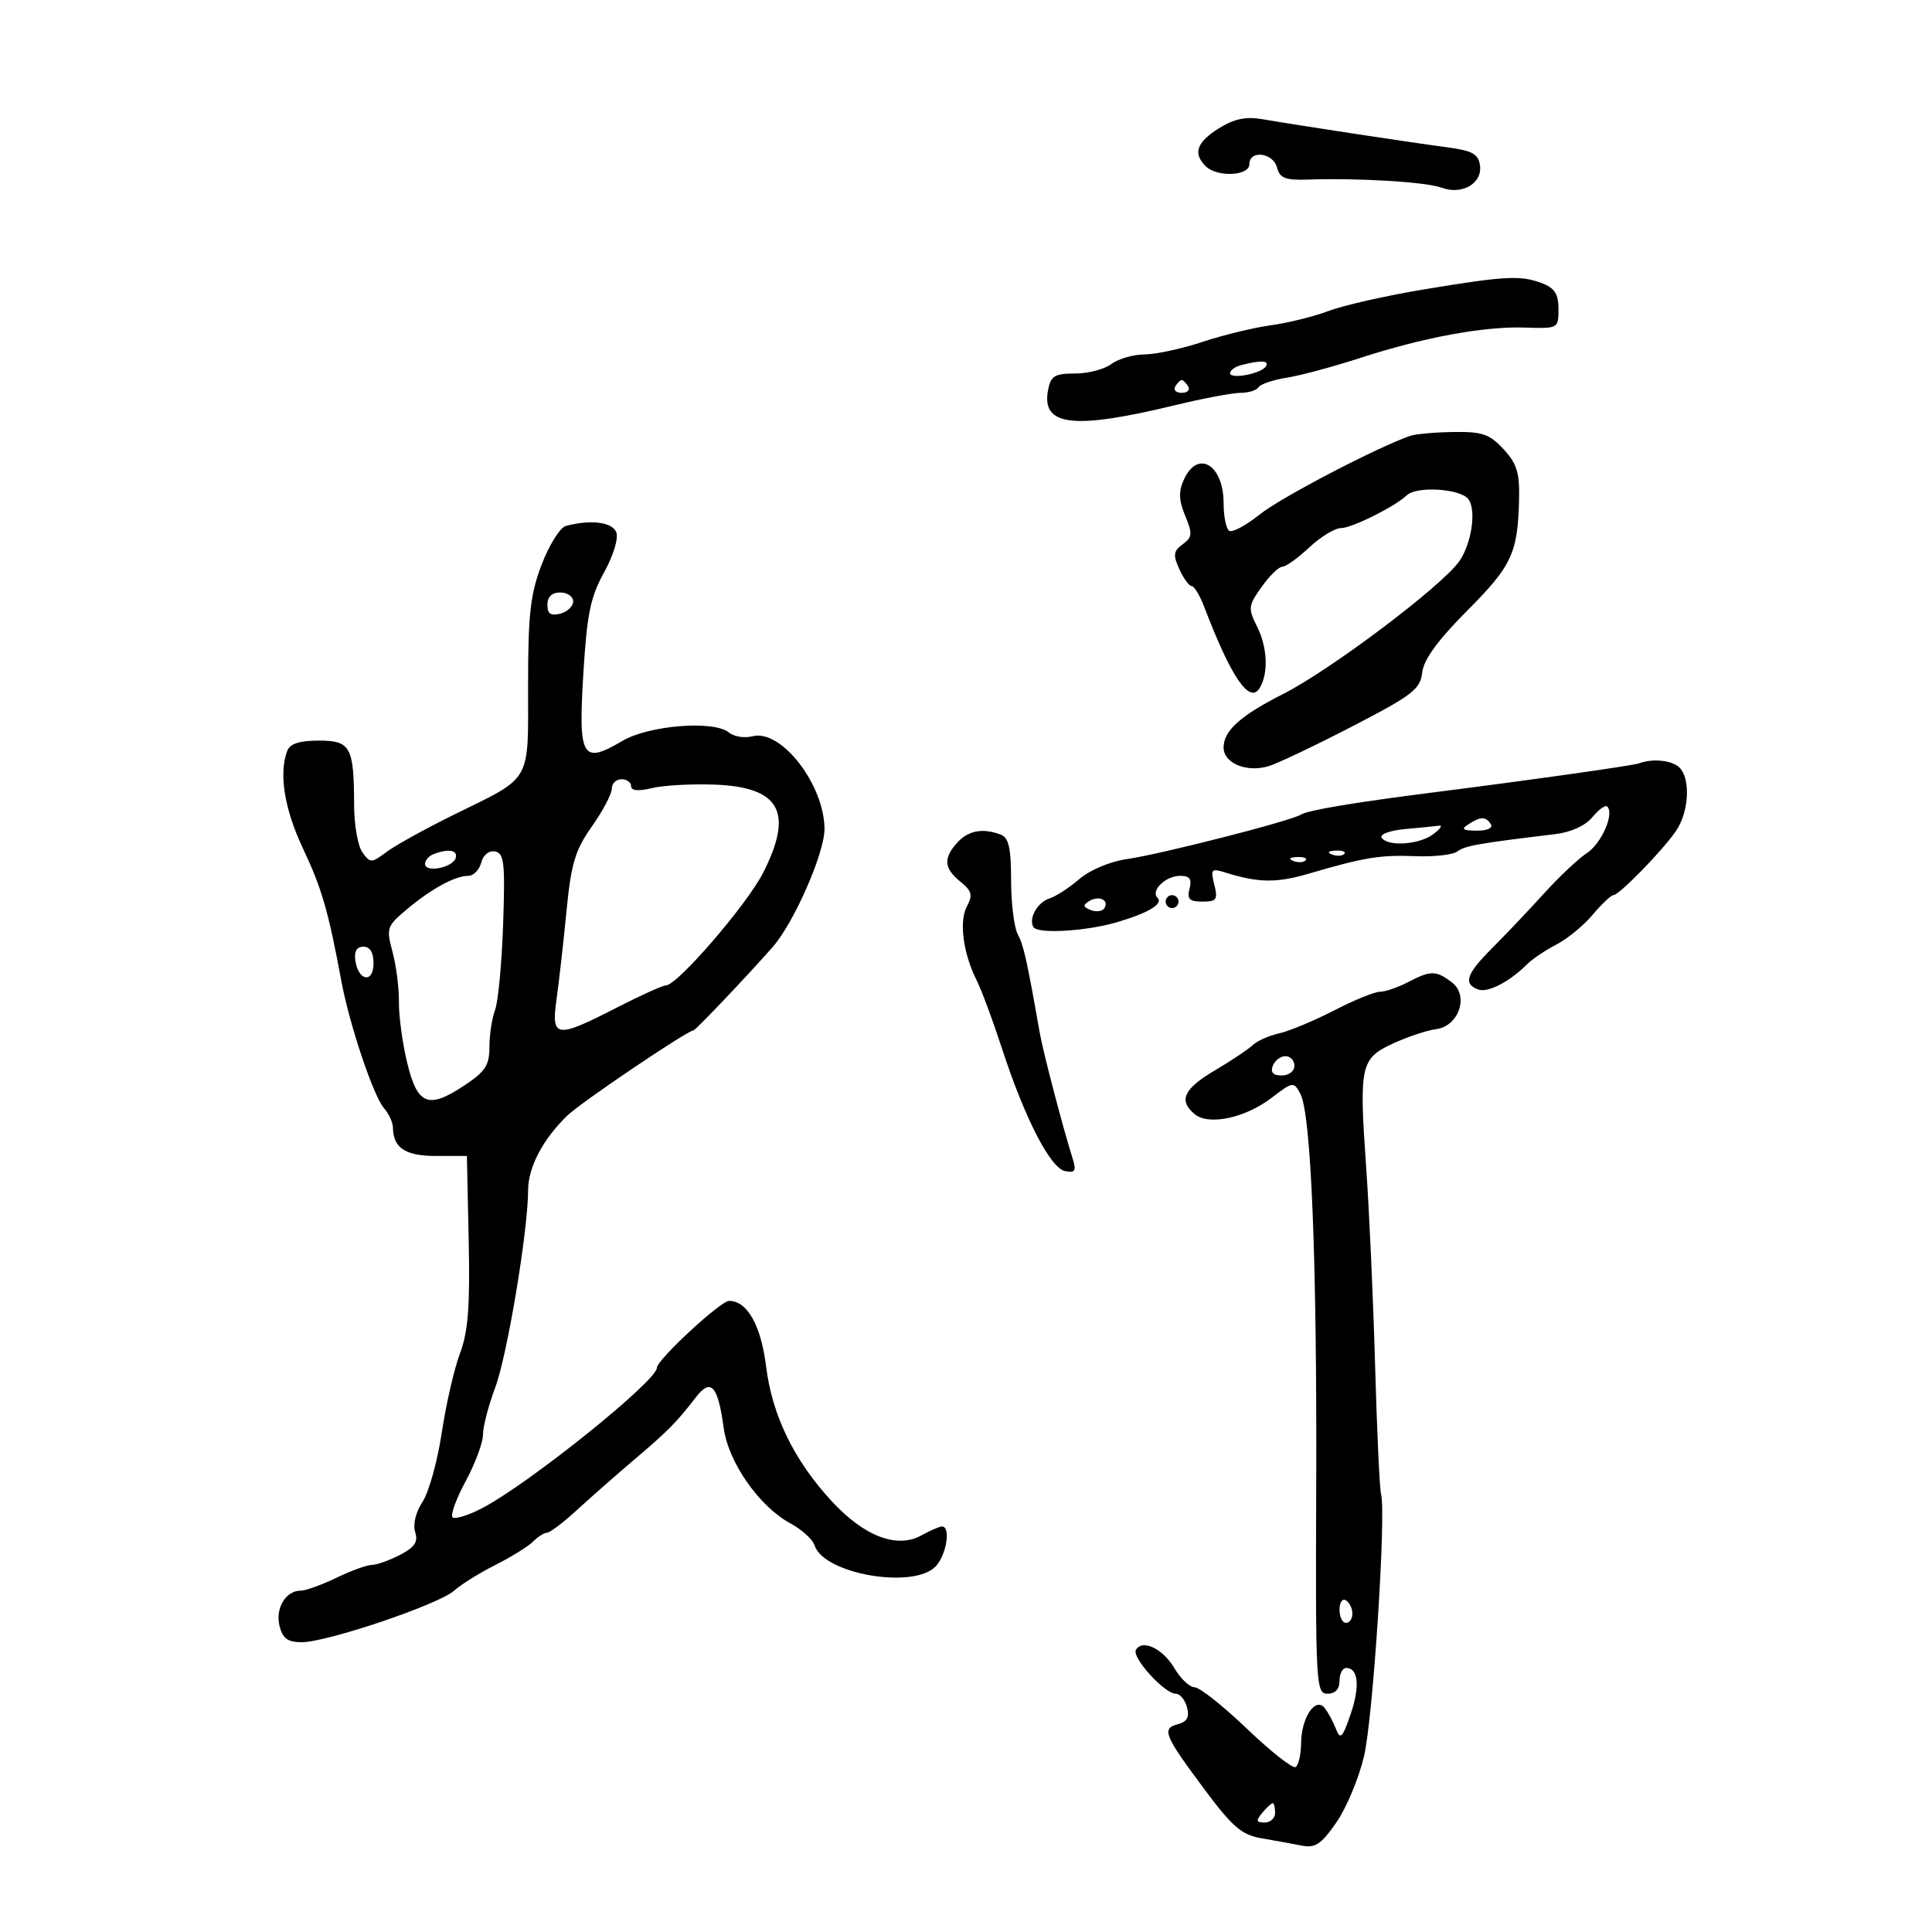 <svg xmlns="http://www.w3.org/2000/svg" width="300" height="300" viewBox="0 0 300 300" version="1.1">
	<path d="M 189.250 19.937 C 185.823 22.081, 185.216 23.816, 187.200 25.800 C 188.959 27.559, 194 27.337, 194 25.500 C 194 23.246, 197.685 23.689, 198.294 26.016 C 198.729 27.679, 199.581 28.006, 203.161 27.882 C 210.928 27.615, 221.447 28.254, 223.815 29.137 C 227.012 30.329, 230.210 28.486, 229.811 25.682 C 229.554 23.880, 228.629 23.385, 224.500 22.842 C 219.063 22.126, 201.622 19.472, 196 18.506 C 193.438 18.066, 191.629 18.449, 189.250 19.937 M 221 44.957 C 215.225 45.917, 208.625 47.411, 206.333 48.277 C 204.042 49.144, 199.992 50.148, 197.333 50.509 C 194.675 50.871, 189.911 52.029, 186.746 53.083 C 183.581 54.137, 179.531 55.014, 177.746 55.032 C 175.961 55.049, 173.626 55.724, 172.559 56.532 C 171.491 57.339, 168.956 58, 166.925 58 C 163.759 58, 163.164 58.364, 162.744 60.556 C 161.672 66.167, 166.598 66.759, 182.440 62.923 C 186.808 61.865, 191.394 61, 192.631 61 C 193.869 61, 195.124 60.609, 195.419 60.131 C 195.714 59.654, 197.698 58.984, 199.828 58.644 C 201.958 58.303, 207.030 56.941, 211.100 55.618 C 221.016 52.393, 230.374 50.658, 236.750 50.863 C 241.969 51.030, 242 51.013, 242 47.991 C 242 45.647, 241.412 44.727, 239.435 43.975 C 236.123 42.716, 233.714 42.845, 221 44.957 M 192.750 56.689 C 191.787 56.941, 191 57.501, 191 57.935 C 191 58.955, 195.860 58.035, 196.574 56.881 C 197.138 55.968, 195.771 55.900, 192.750 56.689 M 182.500 60 C 182.160 60.550, 182.610 61, 183.500 61 C 184.390 61, 184.840 60.550, 184.500 60 C 184.160 59.450, 183.710 59, 183.500 59 C 183.290 59, 182.840 59.450, 182.500 60 M 219 67.672 C 213.913 69.415, 198.885 77.258, 195.631 79.868 C 193.503 81.574, 191.365 82.726, 190.881 82.426 C 190.396 82.127, 190 80.199, 190 78.141 C 190 72.150, 185.984 69.747, 183.839 74.455 C 182.988 76.322, 183.035 77.671, 184.037 80.089 C 185.195 82.884, 185.147 83.419, 183.645 84.518 C 182.205 85.571, 182.124 86.177, 183.129 88.383 C 183.785 89.823, 184.644 91, 185.039 91 C 185.434 91, 186.315 92.463, 186.997 94.250 C 191.164 105.175, 194.031 109.377, 195.593 106.849 C 196.974 104.615, 196.821 100.567, 195.235 97.377 C 193.772 94.434, 193.811 94.075, 195.909 91.127 C 197.134 89.407, 198.580 88, 199.122 88 C 199.665 88, 201.547 86.652, 203.304 85.005 C 205.062 83.357, 207.274 82.007, 208.220 82.005 C 209.916 82, 216.602 78.668, 218.450 76.906 C 219.959 75.467, 226.635 75.855, 227.966 77.459 C 229.289 79.054, 228.548 84.343, 226.610 87.133 C 223.948 90.964, 206.627 104.024, 199.258 107.755 C 192.610 111.122, 190 113.466, 190 116.071 C 190 118.521, 193.564 119.998, 196.991 118.969 C 198.371 118.555, 204.225 115.771, 210 112.783 C 219.344 107.948, 220.537 107.027, 220.840 104.425 C 221.075 102.408, 223.248 99.423, 227.840 94.810 C 234.781 87.838, 235.683 85.894, 235.882 77.490 C 235.978 73.413, 235.527 71.969, 233.460 69.740 C 231.290 67.401, 230.157 67.012, 225.710 67.079 C 222.844 67.122, 219.825 67.389, 219 67.672 M 87.870 81.666 C 86.973 81.905, 85.285 84.593, 84.120 87.639 C 82.345 92.276, 82 95.338, 82 106.434 C 82 121.762, 82.740 120.472, 70.500 126.497 C 66.100 128.664, 61.390 131.267, 60.034 132.282 C 57.688 134.038, 57.504 134.043, 56.284 132.373 C 55.578 131.408, 54.994 128.116, 54.986 125.059 C 54.964 115.951, 54.445 115, 49.490 115 C 46.513 115, 45.030 115.481, 44.607 116.582 C 43.263 120.084, 44.157 125.639, 47.051 131.763 C 49.964 137.930, 50.986 141.461, 53.013 152.372 C 54.267 159.121, 57.979 170.178, 59.629 172.079 C 60.383 172.947, 61.007 174.297, 61.015 175.079 C 61.050 178.256, 62.934 179.500, 67.716 179.500 L 72.500 179.500 72.778 192.653 C 72.995 202.903, 72.696 206.767, 71.424 210.153 C 70.526 212.544, 69.251 218.100, 68.590 222.500 C 67.930 226.900, 66.589 231.715, 65.612 233.201 C 64.557 234.803, 64.092 236.715, 64.468 237.899 C 64.955 239.433, 64.406 240.256, 62.101 241.448 C 60.450 242.302, 58.486 243, 57.737 243 C 56.988 243, 54.513 243.900, 52.236 245 C 49.959 246.100, 47.455 247, 46.671 247 C 44.358 247, 42.721 249.752, 43.407 252.487 C 43.894 254.425, 44.681 255, 46.846 255 C 50.790 255, 68.090 249.154, 70.500 247.007 C 71.600 246.027, 74.497 244.223, 76.937 242.997 C 79.378 241.771, 81.997 240.145, 82.759 239.384 C 83.520 238.623, 84.504 238, 84.946 238 C 85.387 238, 87.493 236.400, 89.624 234.444 C 91.756 232.488, 95.722 229, 98.437 226.694 C 103.748 222.182, 105.046 220.870, 108.031 217 C 110.398 213.931, 111.468 215.105, 112.382 221.769 C 113.112 227.098, 117.900 233.935, 122.729 236.546 C 124.505 237.507, 126.197 239.045, 126.489 239.966 C 127.912 244.449, 142.018 246.847, 145.345 243.171 C 147.008 241.334, 147.651 236.969, 146.250 237.035 C 145.838 237.055, 144.413 237.673, 143.085 238.409 C 139.297 240.507, 134.234 238.591, 129.190 233.150 C 123.329 226.826, 119.908 219.824, 118.965 212.216 C 118.168 205.793, 116.032 202, 113.211 202 C 111.883 202, 102 211.161, 102 212.392 C 102 214.436, 82.112 230.410, 74.863 234.188 C 72.691 235.321, 70.624 235.958, 70.271 235.604 C 69.917 235.251, 70.837 232.723, 72.314 229.988 C 73.791 227.253, 75 223.999, 75.001 222.757 C 75.001 221.516, 75.848 218.250, 76.883 215.500 C 78.759 210.514, 81.997 191.116, 82.004 184.818 C 82.008 181.246, 84.307 176.879, 88.119 173.204 C 90.250 171.150, 106.762 160, 107.674 160 C 108.001 160, 116.080 151.498, 120 147.028 C 123.303 143.262, 128.056 132.412, 128.028 128.700 C 127.977 121.795, 121.276 113.171, 116.860 114.326 C 115.619 114.651, 113.970 114.390, 113.196 113.747 C 110.868 111.815, 100.774 112.611, 96.636 115.052 C 90.395 118.735, 89.789 117.708, 90.571 104.761 C 91.138 95.366, 91.672 92.738, 93.792 88.904 C 95.239 86.286, 96.059 83.597, 95.698 82.654 C 95.086 81.060, 91.733 80.637, 87.870 81.666 M 85 93.906 C 85 95.320, 85.517 95.678, 87 95.290 C 88.100 95.002, 89 94.144, 89 93.383 C 89 92.623, 88.100 92, 87 92 C 85.699 92, 85 92.667, 85 93.906 M 254.500 118.535 C 253.591 118.879, 237.636 121.132, 222.500 123.054 C 210.279 124.607, 203.123 125.806, 202.021 126.487 C 200.385 127.498, 180.308 132.630, 174.971 133.402 C 172.367 133.778, 169.234 135.095, 167.599 136.500 C 166.035 137.843, 163.952 139.198, 162.970 139.509 C 161.083 140.108, 159.663 142.646, 160.478 143.964 C 161.153 145.057, 168.705 144.605, 173.500 143.185 C 178.387 141.738, 180.678 140.345, 179.730 139.396 C 178.631 138.298, 181.006 136, 183.239 136 C 184.741 136, 185.104 136.494, 184.710 138 C 184.290 139.608, 184.680 140, 186.702 140 C 188.918 140, 189.138 139.688, 188.557 137.370 C 187.957 134.979, 188.106 134.805, 190.198 135.463 C 195.389 137.095, 198.170 137.138, 203.206 135.665 C 211.917 133.117, 214.249 132.735, 219.807 132.948 C 222.726 133.059, 225.651 132.725, 226.307 132.206 C 227.397 131.343, 229.680 130.940, 241.500 129.522 C 243.956 129.228, 246.185 128.207, 247.275 126.880 C 248.251 125.690, 249.286 124.952, 249.574 125.240 C 250.703 126.370, 248.682 130.978, 246.403 132.472 C 245.080 133.339, 242.085 136.158, 239.748 138.737 C 237.412 141.316, 233.813 145.112, 231.750 147.173 C 227.688 151.233, 227.165 152.742, 229.508 153.641 C 231.002 154.215, 234.386 152.471, 237.159 149.699 C 237.950 148.907, 239.985 147.542, 241.680 146.666 C 243.375 145.789, 245.911 143.706, 247.316 142.036 C 248.721 140.366, 250.162 139, 250.519 139 C 251.414 139, 258.120 132.131, 260.243 129.039 C 262.256 126.108, 262.548 120.948, 260.800 119.200 C 259.652 118.052, 256.625 117.733, 254.500 118.535 M 95 122.471 C 95 123.280, 93.610 125.914, 91.911 128.324 C 89.292 132.040, 88.689 134.062, 87.951 141.604 C 87.472 146.497, 86.778 152.637, 86.410 155.250 C 85.573 161.185, 86.361 161.292, 95.689 156.505 C 99.435 154.583, 102.915 153.008, 103.423 153.005 C 105.175 152.996, 115.971 140.485, 118.482 135.554 C 123.278 126.132, 121.146 122.223, 111 121.836 C 107.425 121.700, 103.037 121.942, 101.250 122.374 C 99.105 122.892, 98 122.792, 98 122.079 C 98 121.486, 97.325 121, 96.500 121 C 95.675 121, 95 121.662, 95 122.471 M 228 128 C 226.835 128.753, 227.128 128.973, 229.309 128.985 C 230.930 128.994, 231.857 128.577, 231.500 128 C 230.733 126.758, 229.921 126.758, 228 128 M 218.227 128.733 C 215.877 128.944, 214.216 129.541, 214.536 130.059 C 215.428 131.502, 220.384 131.177, 222.559 129.532 C 223.626 128.724, 224.050 128.128, 223.500 128.207 C 222.950 128.285, 220.577 128.522, 218.227 128.733 M 148.655 130.829 C 146.447 133.269, 146.569 134.831, 149.133 136.907 C 150.907 138.343, 151.077 138.988, 150.142 140.735 C 148.895 143.065, 149.549 148.035, 151.653 152.220 C 152.405 153.717, 154.161 158.442, 155.555 162.720 C 159.107 173.629, 163.119 181.429, 165.393 181.851 C 166.968 182.143, 167.161 181.807, 166.544 179.851 C 165.068 175.175, 161.993 163.432, 161.475 160.500 C 159.441 148.968, 158.953 146.782, 158.033 145.062 C 157.465 144, 157 140.225, 157 136.673 C 157 131.706, 156.635 130.074, 155.418 129.607 C 152.635 128.539, 150.355 128.951, 148.655 130.829 M 67.250 132.662 C 66.563 132.940, 66 133.610, 66 134.153 C 66 135.560, 70.261 134.751, 70.755 133.250 C 71.169 131.993, 69.572 131.725, 67.250 132.662 M 74.723 133.952 C 74.428 135.078, 73.522 136, 72.708 136 C 70.658 136, 66.933 138.038, 63.124 141.242 C 60.064 143.817, 59.959 144.135, 60.953 147.826 C 61.527 149.958, 61.974 153.458, 61.945 155.602 C 61.917 157.746, 62.489 161.971, 63.218 164.990 C 64.810 171.589, 66.486 172.268, 72.070 168.573 C 75.371 166.388, 76 165.424, 76 162.551 C 76 160.670, 76.394 158.088, 76.876 156.815 C 77.357 155.542, 77.920 149.558, 78.126 143.518 C 78.450 134.002, 78.284 132.494, 76.879 132.220 C 75.922 132.033, 75.039 132.742, 74.723 133.952 M 206.813 132.683 C 207.534 132.972, 208.397 132.936, 208.729 132.604 C 209.061 132.272, 208.471 132.036, 207.417 132.079 C 206.252 132.127, 206.015 132.364, 206.813 132.683 M 200.813 133.683 C 201.534 133.972, 202.397 133.936, 202.729 133.604 C 203.061 133.272, 202.471 133.036, 201.417 133.079 C 200.252 133.127, 200.015 133.364, 200.813 133.683 M 169.118 139.927 C 168.114 140.548, 168.172 140.852, 169.384 141.317 C 170.238 141.645, 171.183 141.513, 171.484 141.025 C 172.273 139.750, 170.635 138.989, 169.118 139.927 M 181 140 C 181 140.550, 181.450 141, 182 141 C 182.550 141, 183 140.550, 183 140 C 183 139.450, 182.550 139, 182 139 C 181.450 139, 181 139.450, 181 140 M 55.180 149.172 C 55.652 152.373, 58 152.716, 58 149.583 C 58 147.903, 57.451 147, 56.430 147 C 55.388 147, 54.968 147.729, 55.180 149.172 M 218.636 152.506 C 217.060 153.328, 215.098 154, 214.276 154 C 213.453 154, 210.242 155.309, 207.140 156.909 C 204.038 158.509, 200.208 160.106, 198.629 160.458 C 197.050 160.811, 195.192 161.639, 194.500 162.299 C 193.808 162.960, 191.162 164.726, 188.621 166.225 C 183.800 169.068, 182.963 170.894, 185.508 173.007 C 187.676 174.806, 193.326 173.616, 197.410 170.501 C 200.778 167.932, 200.885 167.917, 201.921 169.852 C 203.592 172.974, 204.510 195.718, 204.381 230.750 C 204.266 261.625, 204.341 263, 206.131 263 C 207.333 263, 208 262.287, 208 261 C 208 259.900, 208.464 259, 209.031 259 C 210.930 259, 211.202 261.895, 209.711 266.217 C 208.454 269.861, 208.118 270.201, 207.461 268.500 C 207.037 267.400, 206.250 265.933, 205.713 265.239 C 204.286 263.396, 202.072 266.675, 202.032 270.691 C 202.014 272.446, 201.633 274.109, 201.184 274.386 C 200.736 274.663, 197.337 271.990, 193.632 268.445 C 189.927 264.900, 186.269 262, 185.504 262 C 184.739 262, 183.335 260.682, 182.383 259.071 C 180.572 256.005, 177.434 254.488, 176.392 256.175 C 175.679 257.329, 180.813 263, 182.570 263 C 183.228 263, 184.015 263.950, 184.319 265.111 C 184.721 266.649, 184.331 267.362, 182.879 267.742 C 180.333 268.408, 180.767 269.457, 187.092 277.936 C 191.386 283.692, 192.823 284.922, 195.864 285.444 C 197.864 285.788, 200.663 286.297, 202.084 286.577 C 204.241 287.002, 205.140 286.405, 207.518 282.974 C 209.085 280.713, 211.017 276.081, 211.811 272.681 C 213.212 266.683, 215.264 235.022, 214.448 232 C 214.225 231.175, 213.809 222.175, 213.524 212 C 213.238 201.825, 212.615 187.991, 212.139 181.258 C 211.019 165.394, 211.248 164.351, 216.377 162.005 C 218.645 160.967, 221.616 159.979, 222.980 159.809 C 226.531 159.366, 228.151 154.581, 225.443 152.533 C 222.983 150.672, 222.158 150.669, 218.636 152.506 M 197.638 165.500 C 197.247 166.520, 197.692 167, 199.031 167 C 200.115 167, 201 166.325, 201 165.500 C 201 164.675, 200.373 164, 199.607 164 C 198.841 164, 197.955 164.675, 197.638 165.500 M 208 249.941 C 208 251.073, 208.450 252, 209 252 C 209.550 252, 210 251.352, 210 250.559 C 210 249.766, 209.550 248.840, 209 248.500 C 208.450 248.160, 208 248.809, 208 249.941 M 196 281.500 C 194.980 282.729, 195.049 283, 196.378 283 C 197.270 283, 198 282.325, 198 281.500 C 198 280.675, 197.830 280, 197.622 280 C 197.415 280, 196.685 280.675, 196 281.500" stroke="none" fill="black" fill-rule="evenodd"/>
</svg>
